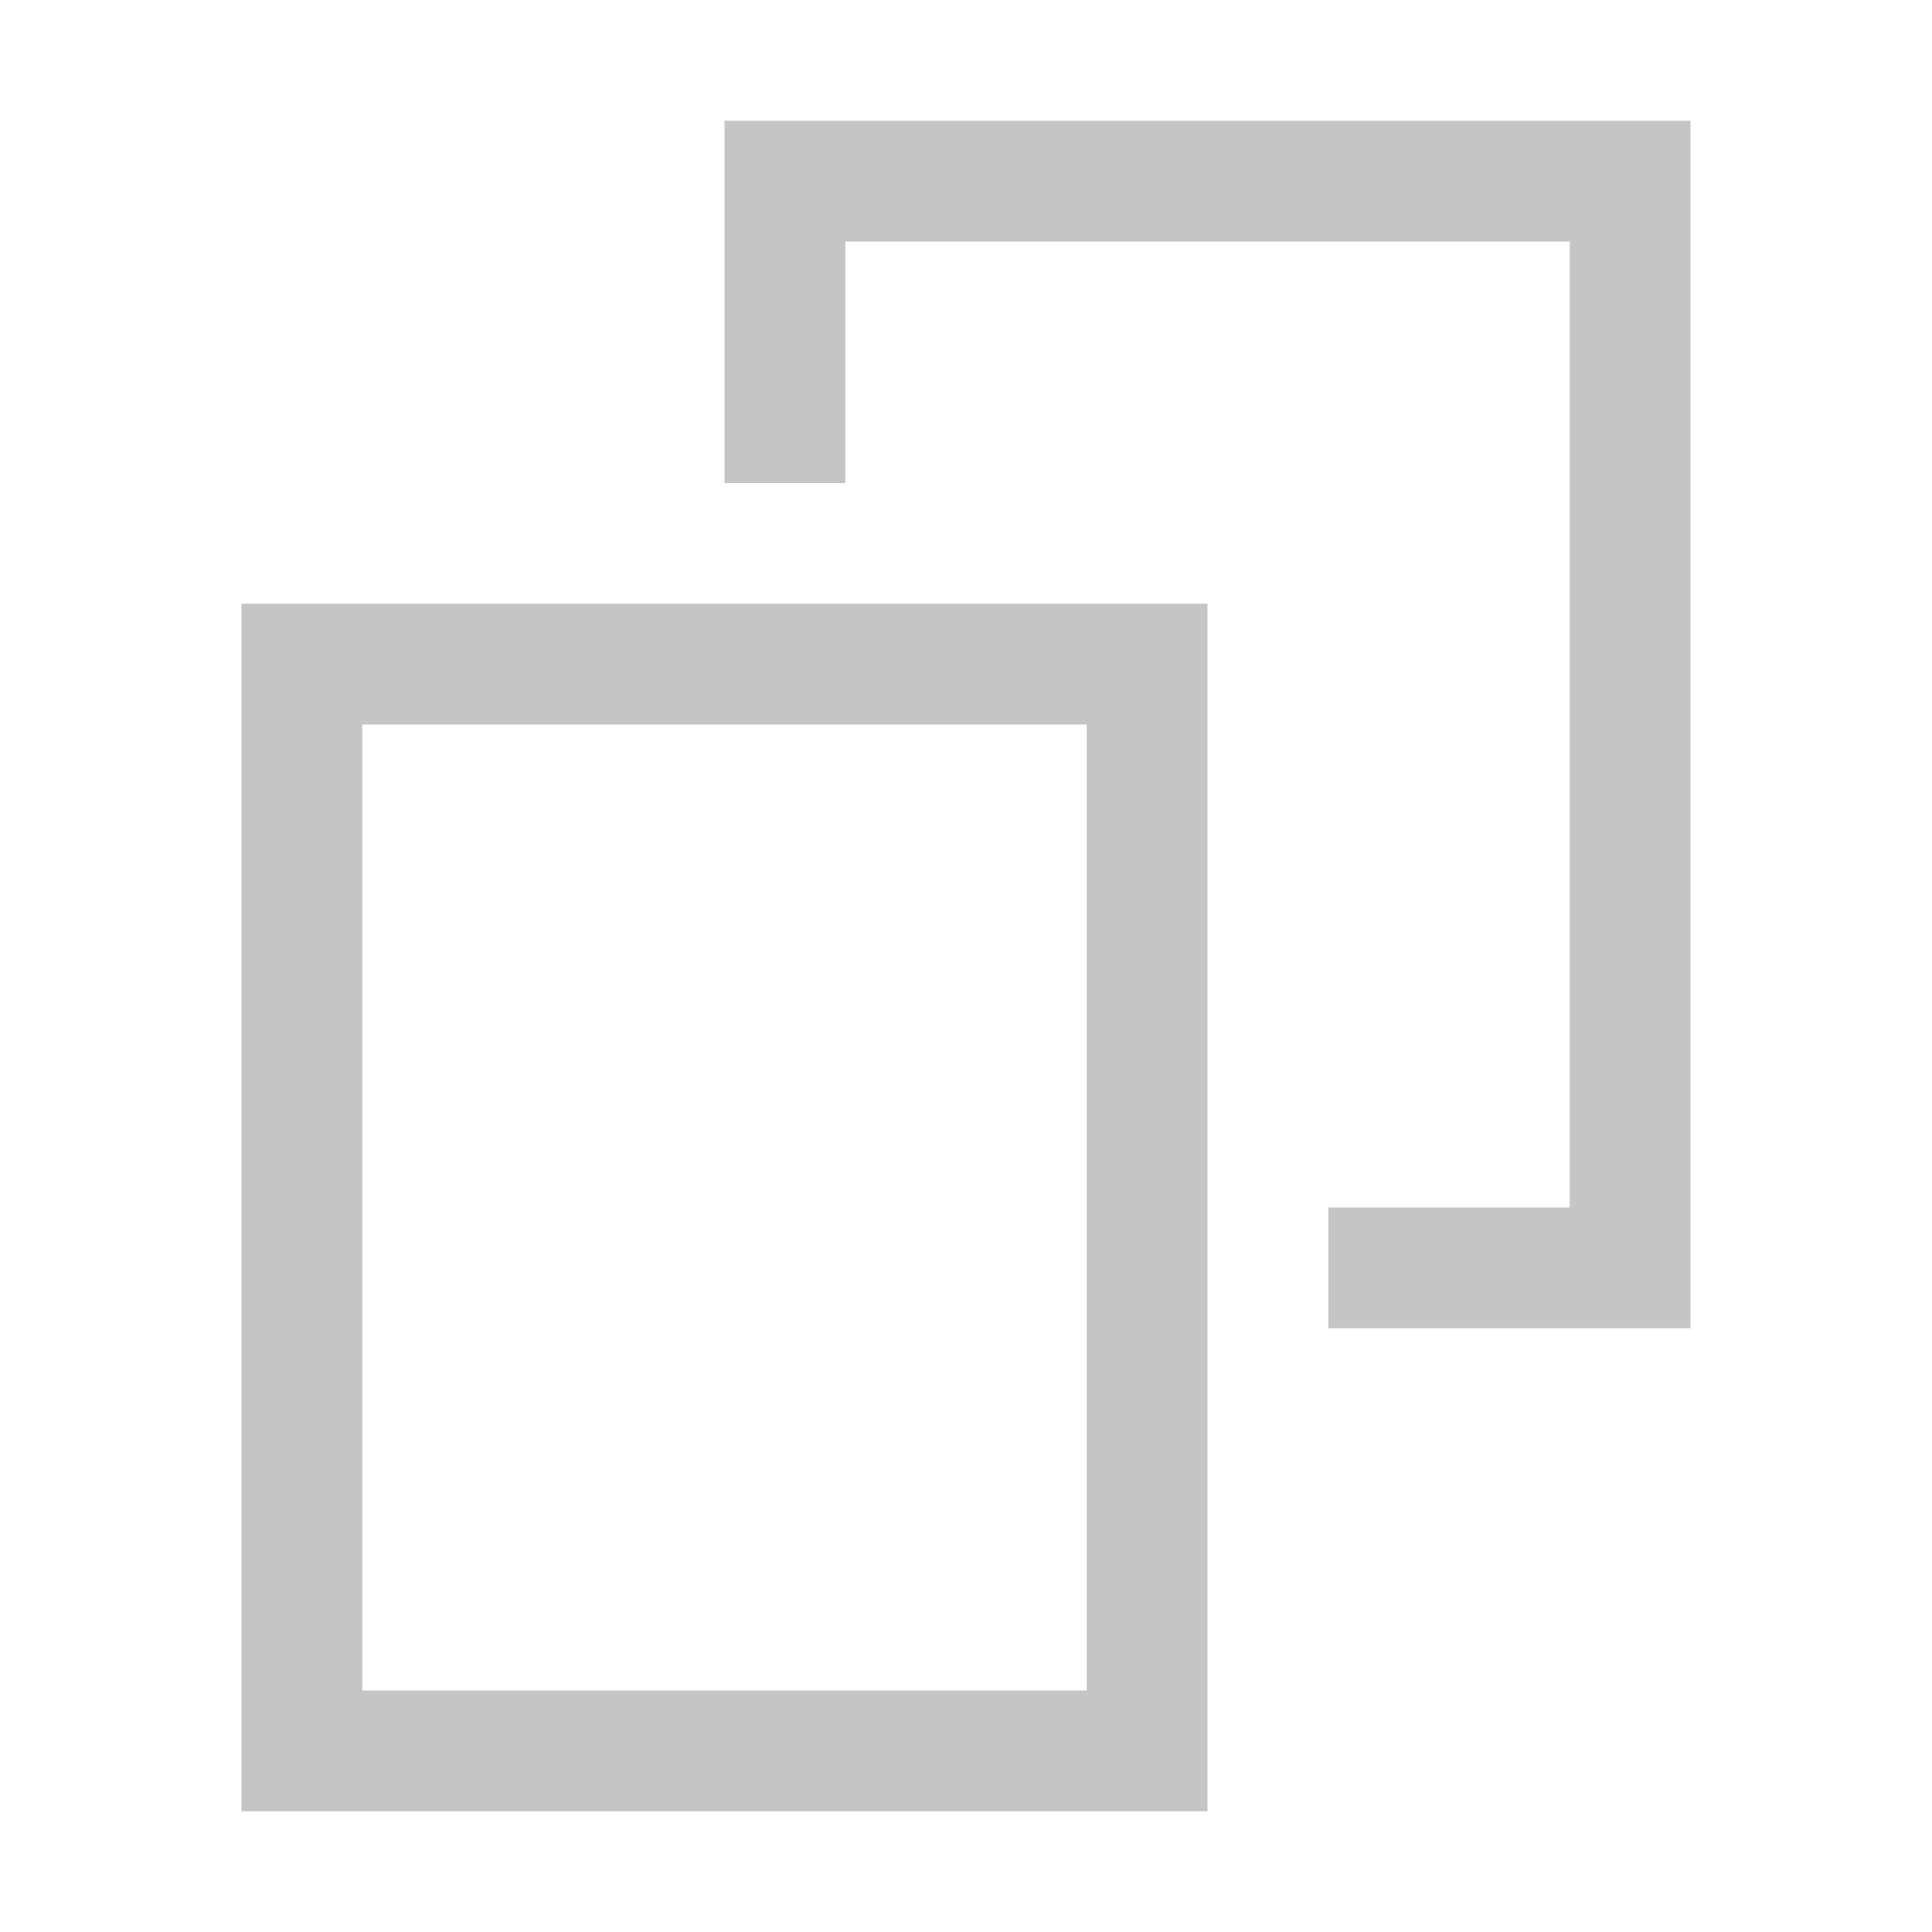 <svg xmlns="http://www.w3.org/2000/svg" width="16" height="16"><style>.icon-canvas-transparent{opacity:0;fill:#2d2d30}.icon-vs-out{fill:#2d2d30}.icon-vs-bg{fill:#c5c5c5}.icon-vs-fg{fill:#2b282e}</style><path class="icon-canvas-transparent" d="M16 16H0V0h16v16z" id="canvas"/><path class="icon-vs-bg" d="M11 11v-1h2V2H7v2H6V1h8v10h-3zm-1-6v10H2V5h8zM9 6H3v8h6V6z" id="iconBg"/></svg>